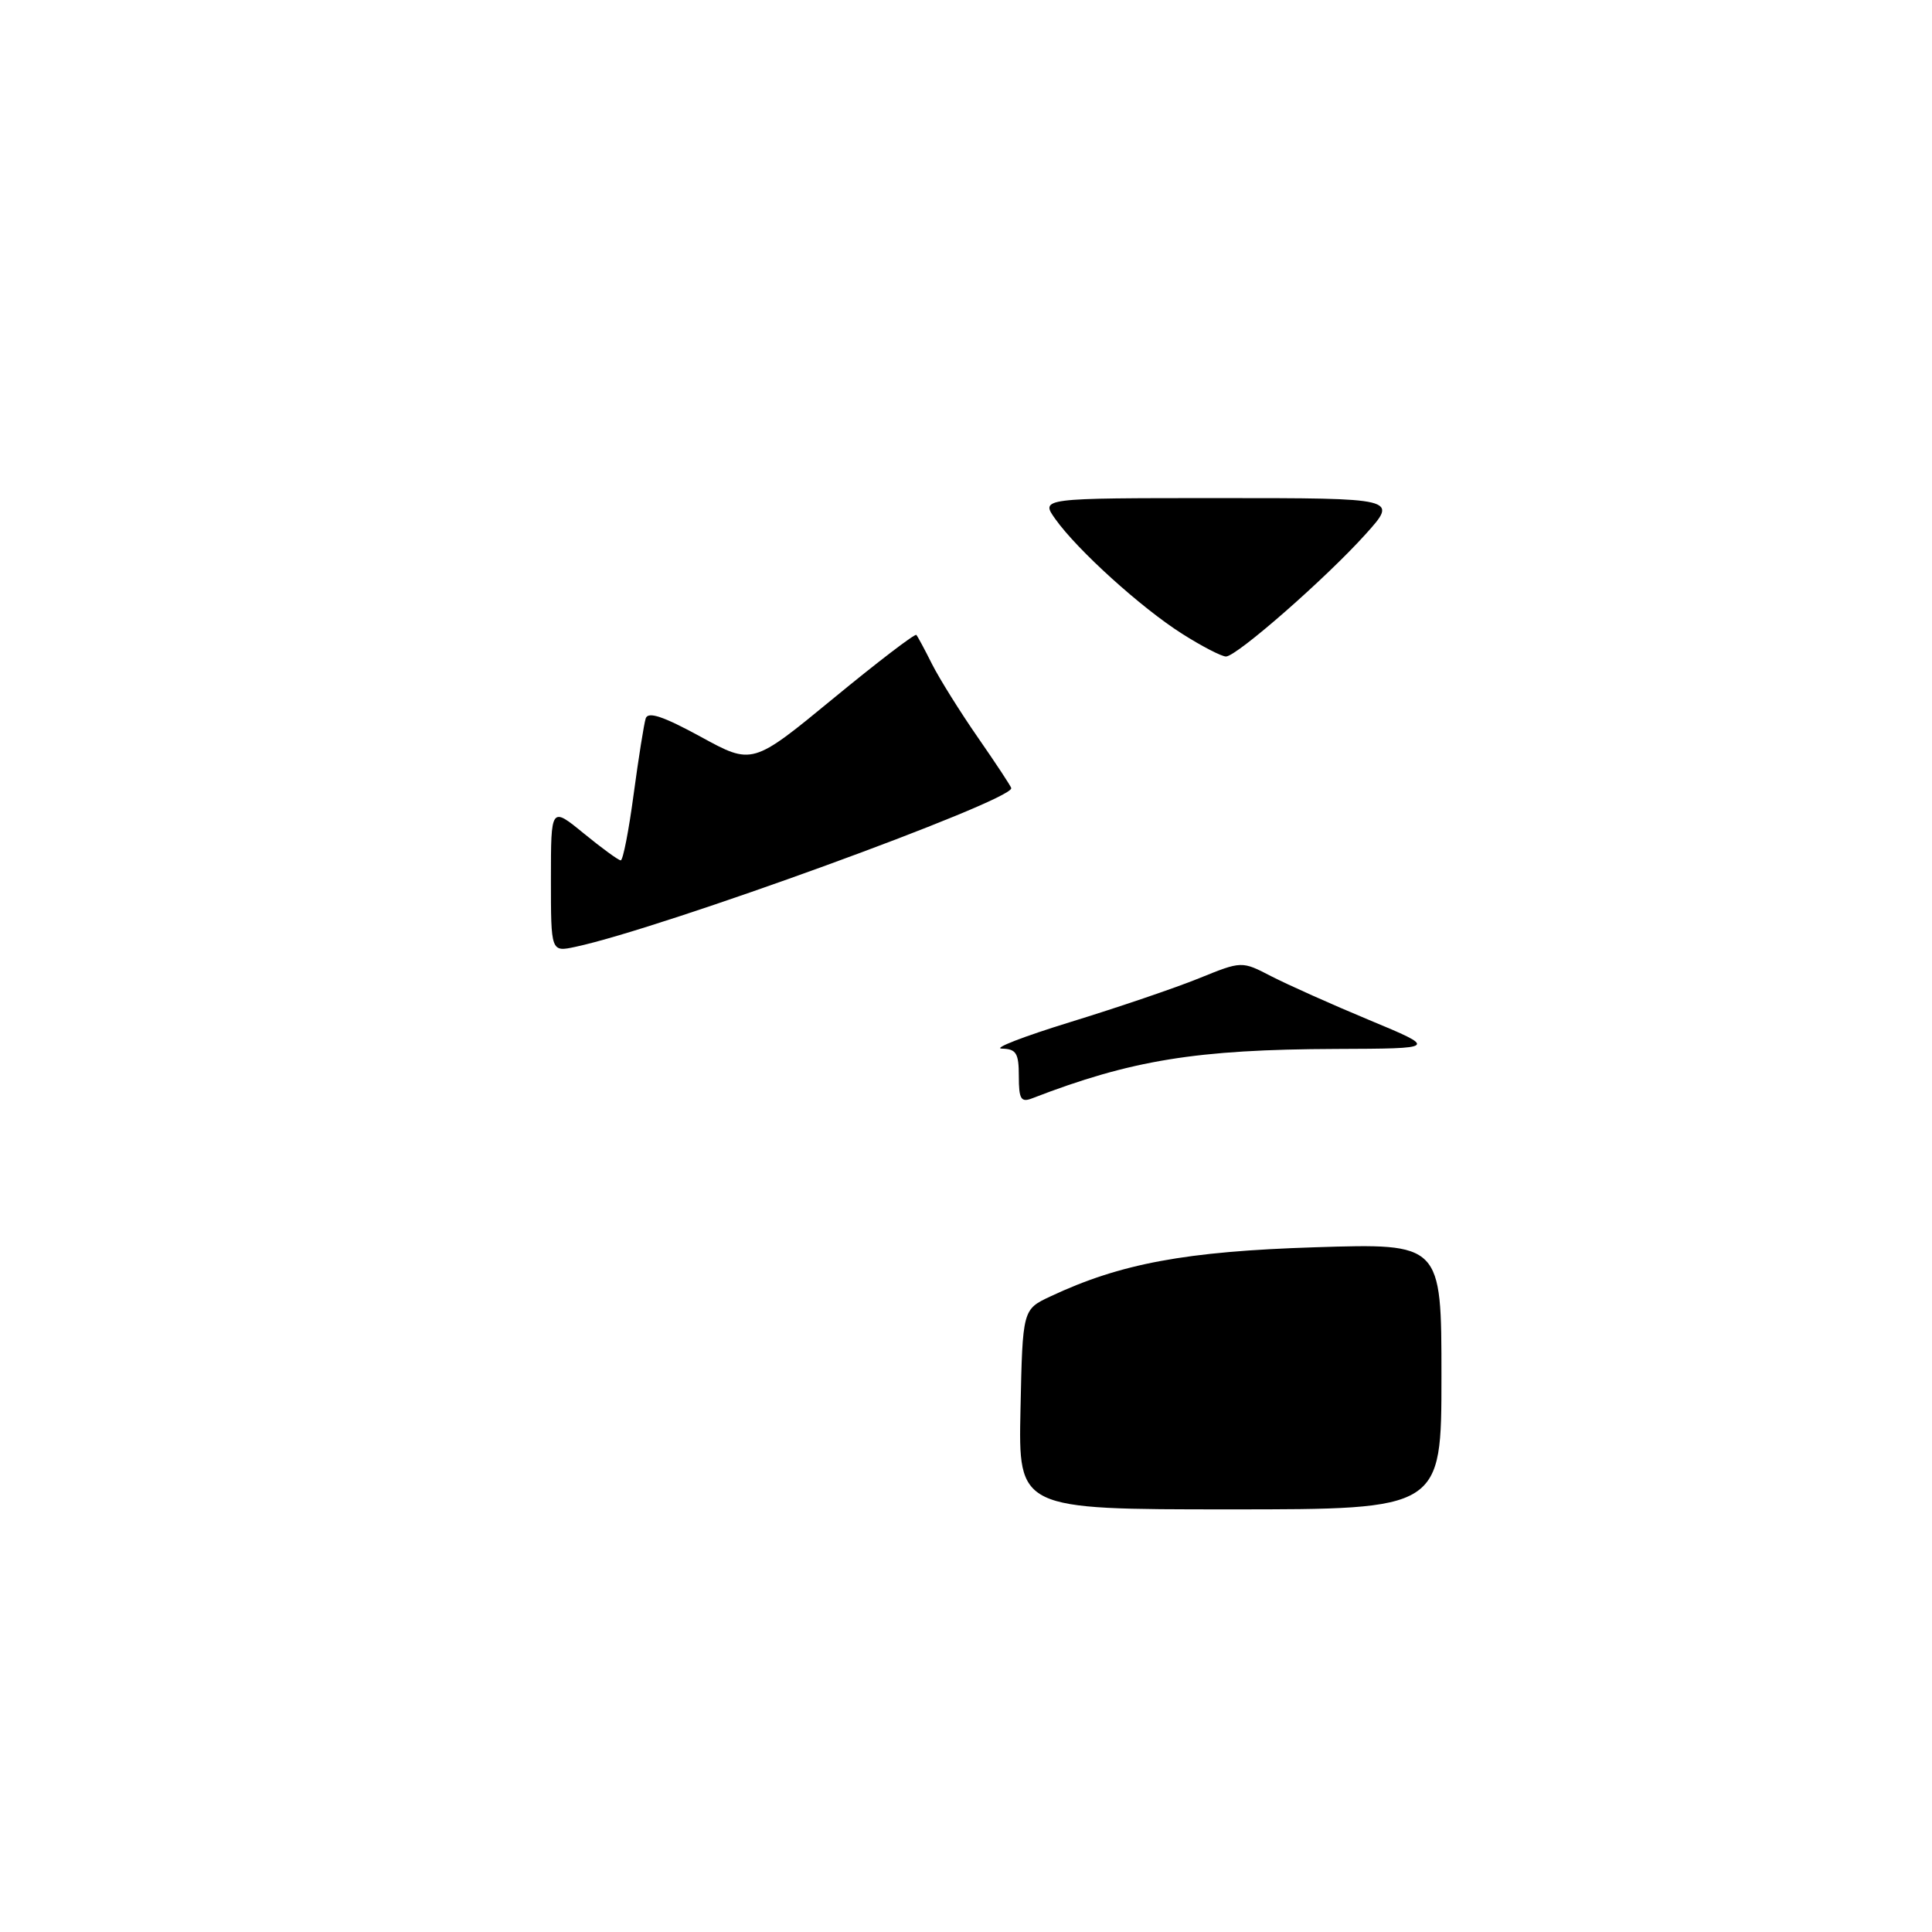 <?xml version="1.0" encoding="UTF-8" standalone="no"?>
<!DOCTYPE svg PUBLIC "-//W3C//DTD SVG 1.1//EN" "http://www.w3.org/Graphics/SVG/1.1/DTD/svg11.dtd" >
<svg xmlns="http://www.w3.org/2000/svg" xmlns:xlink="http://www.w3.org/1999/xlink" version="1.1" viewBox="0 0 256 256">
 <g >
 <path fill="currentColor"
d=" M 135.22 186.76 C 135.50 173.51 135.50 173.51 139.19 171.78 C 148.46 167.42 157.13 165.81 174.25 165.27 C 191.00 164.74 191.00 164.74 191.00 182.37 C 191.00 200.00 191.00 200.00 162.97 200.00 C 134.94 200.00 134.94 200.00 135.22 186.76 Z  M 135.00 142.61 C 135.00 139.55 134.66 138.99 132.75 138.95 C 131.51 138.93 135.61 137.34 141.85 135.42 C 148.09 133.50 155.75 130.90 158.87 129.63 C 164.54 127.33 164.54 127.33 168.45 129.36 C 170.61 130.47 176.45 133.09 181.43 135.16 C 190.50 138.94 190.50 138.94 177.00 138.99 C 158.52 139.06 149.89 140.46 136.75 145.54 C 135.28 146.11 135.00 145.63 135.00 142.61 Z  M 73.00 116.51 C 73.00 106.87 73.00 106.87 77.35 110.43 C 79.75 112.39 81.95 114.00 82.25 114.00 C 82.55 114.00 83.32 110.06 83.96 105.25 C 84.61 100.44 85.33 95.91 85.56 95.19 C 85.87 94.24 87.89 94.92 92.84 97.62 C 99.69 101.37 99.69 101.37 110.39 92.57 C 116.28 87.72 121.24 83.93 121.42 84.13 C 121.60 84.33 122.54 86.08 123.50 88.00 C 124.47 89.92 127.22 94.33 129.63 97.80 C 132.03 101.26 134.00 104.25 134.00 104.44 C 134.00 106.17 87.74 123.01 76.25 125.46 C 73.00 126.16 73.00 126.16 73.00 116.51 Z  M 156.64 83.98 C 151.23 80.55 142.78 72.91 139.84 68.78 C 137.86 66.00 137.86 66.00 161.56 66.00 C 185.25 66.00 185.25 66.00 180.98 70.75 C 175.74 76.58 163.88 86.97 162.45 86.99 C 161.87 86.99 159.25 85.64 156.64 83.98 Z "/>
</g>
</svg>